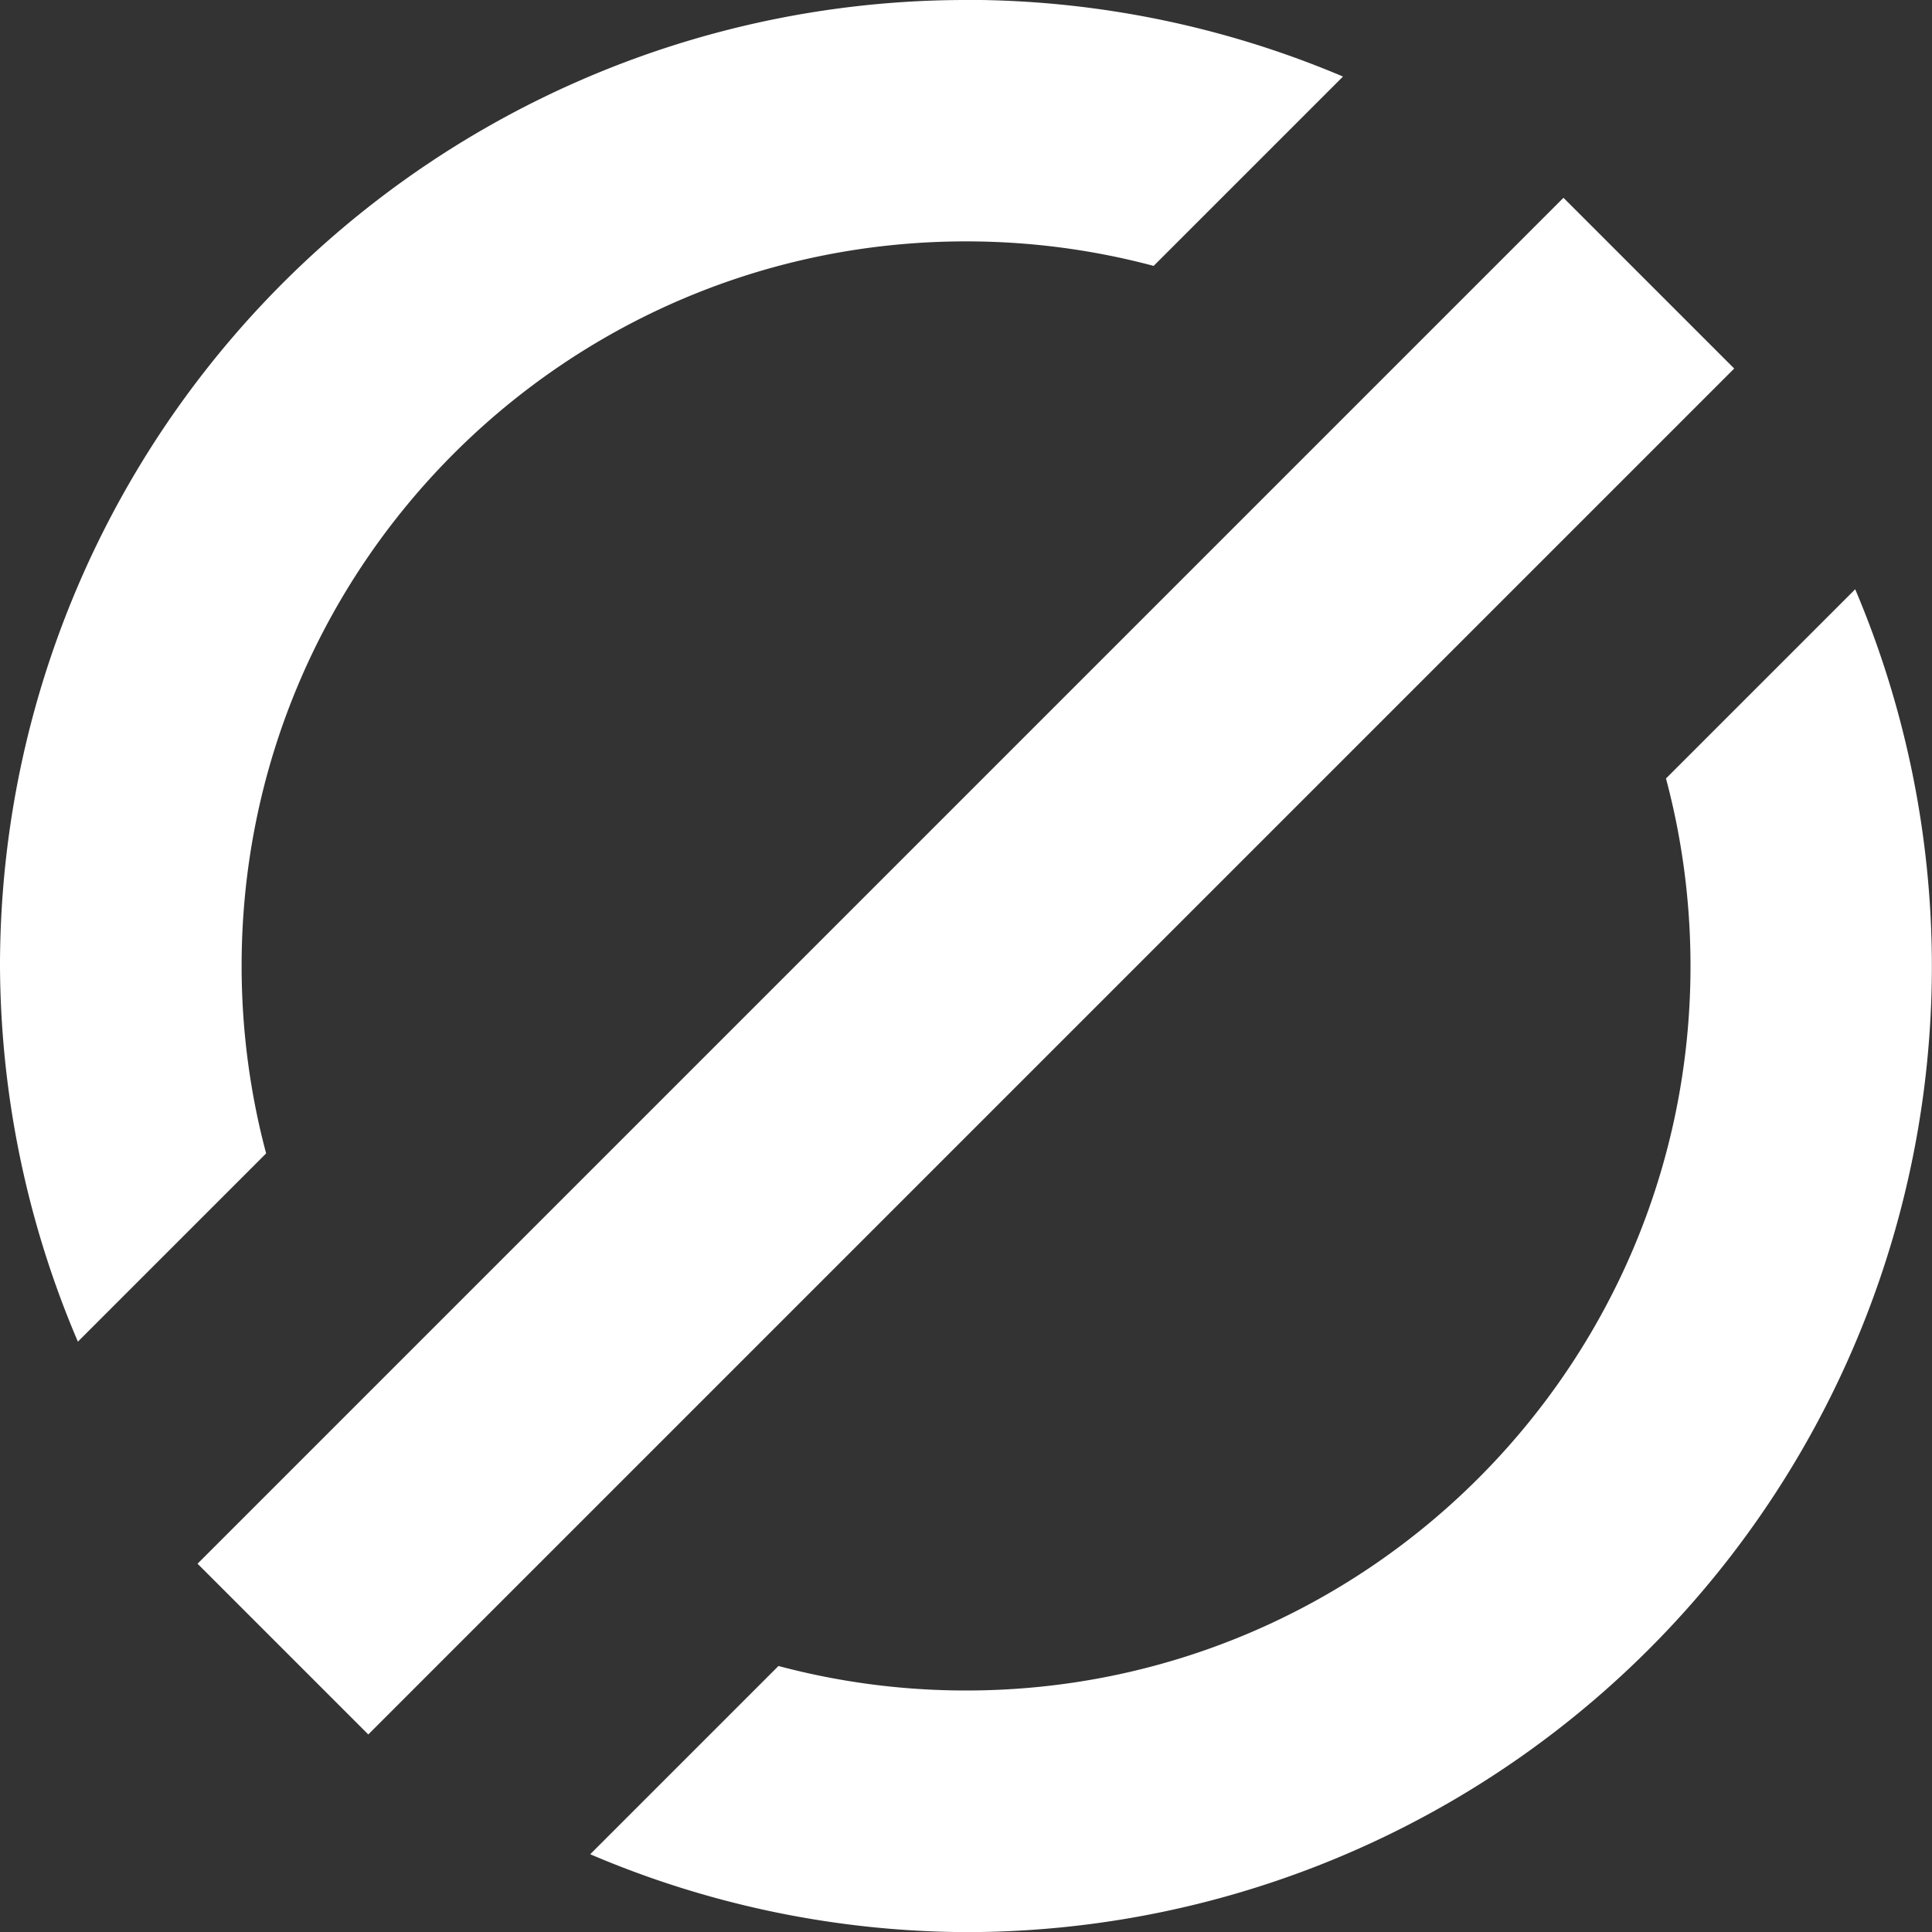 <svg xmlns="http://www.w3.org/2000/svg" width="16" height="16" viewBox="0 0 16 16" fill="#ffffff">
    <rect x="0" y="0" width="16" height="16" fill="#333333" stroke="none"/>
    <path
        d="m8 0a8 8 0 0 0-8 8 8 8 0 0 0 0.645 3.111l1.559-1.559c-0.132-0.495-0.203-1.016-0.203-1.553 0-3.314 2.686-6 6-6 0.537 0 1.058 0.071 1.553 0.203l1.568-1.568a8 8 0 0 0-3.121-0.635zm4.949 1.637-11.313 11.313 1.414 1.414 11.312-11.312-1.414-1.414zm2.416 3.242-1.568 1.568c0.132 0.495 0.203 1.016 0.203 1.553 0 3.314-2.686 6-6 6-0.537 0-1.058-0.071-1.553-0.203l-1.559 1.559a8 8 0 0 0 3.111 0.645 8 8 0 0 0 8-8 8 8 0 0 0-0.635-3.121z" />
</svg>
